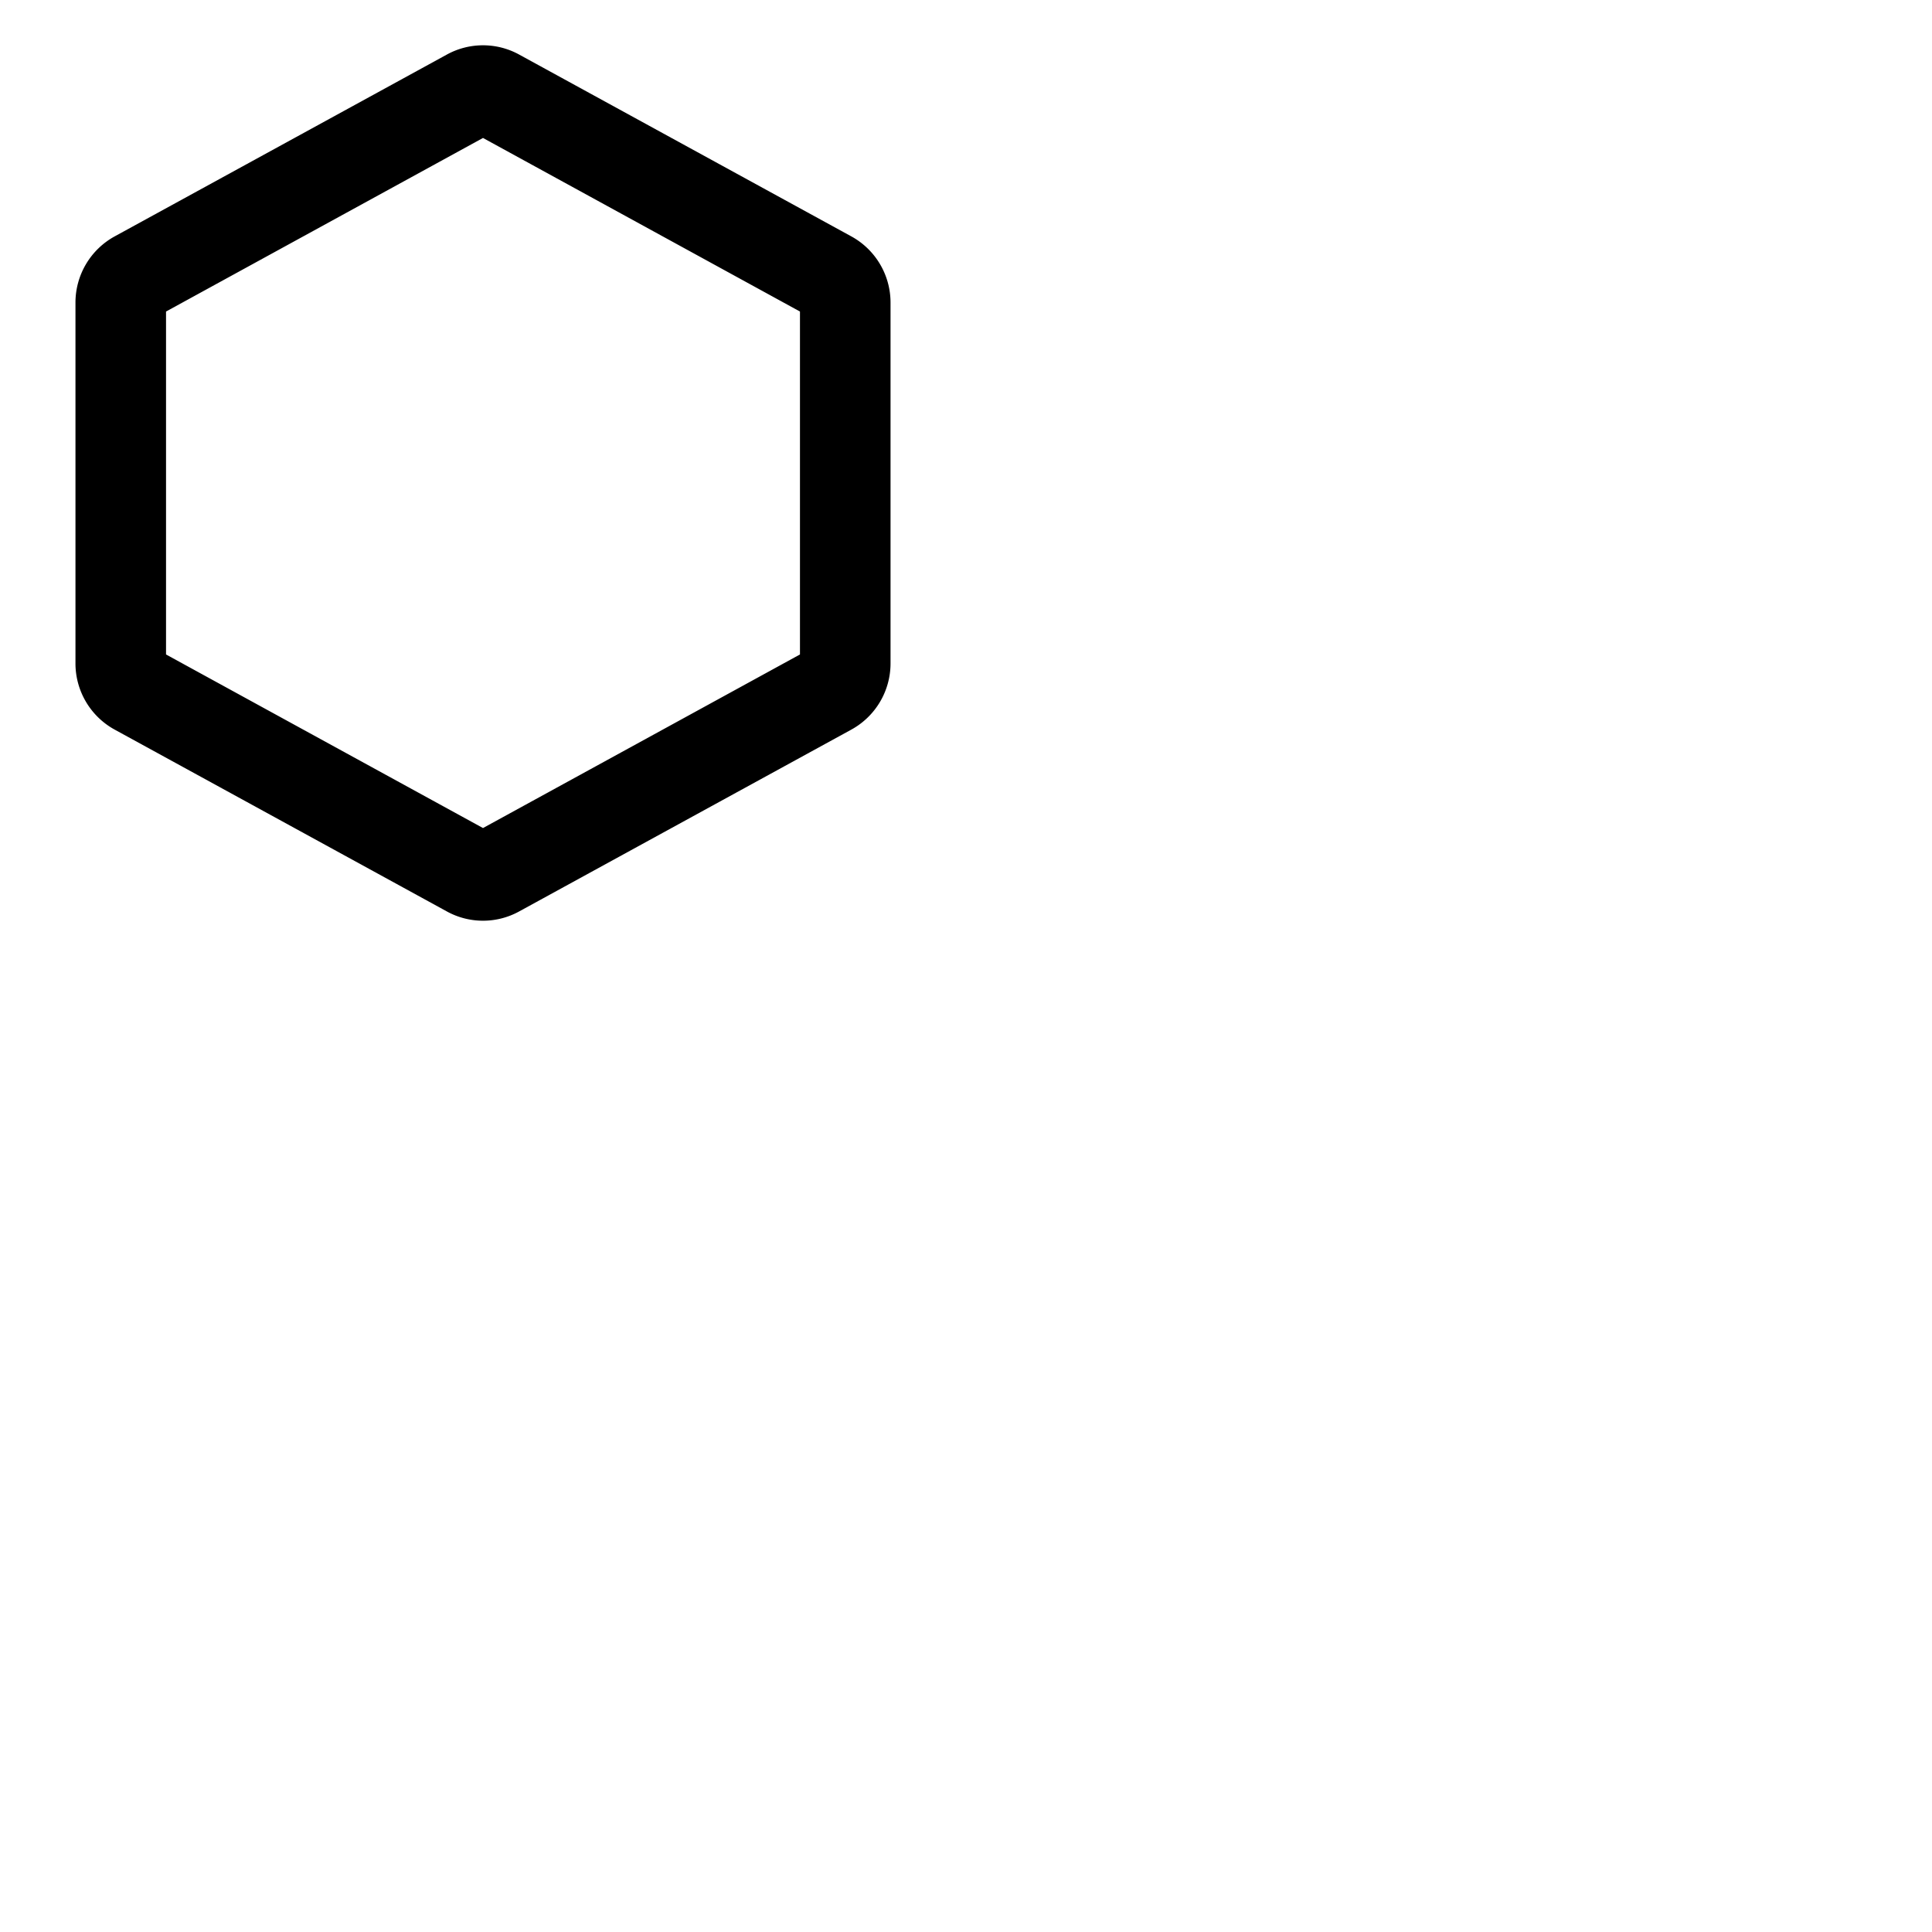 <svg xmlns="http://www.w3.org/2000/svg" version="1.1" viewBox="0 0 512 512" fill="currentColor"><path fill="currentColor" d="m225.6 62.64l-88-48.17a19.91 19.91 0 0 0-19.2 0l-88 48.17A20 20 0 0 0 20 80.19v95.62a20 20 0 0 0 10.4 17.55l88 48.17a19.89 19.89 0 0 0 19.2 0l88-48.17a20 20 0 0 0 10.4-17.55V80.19a20 20 0 0 0-10.4-17.55M212 173.44l-84 46l-84-46V82.56l84-46l84 46Z"/></svg>
